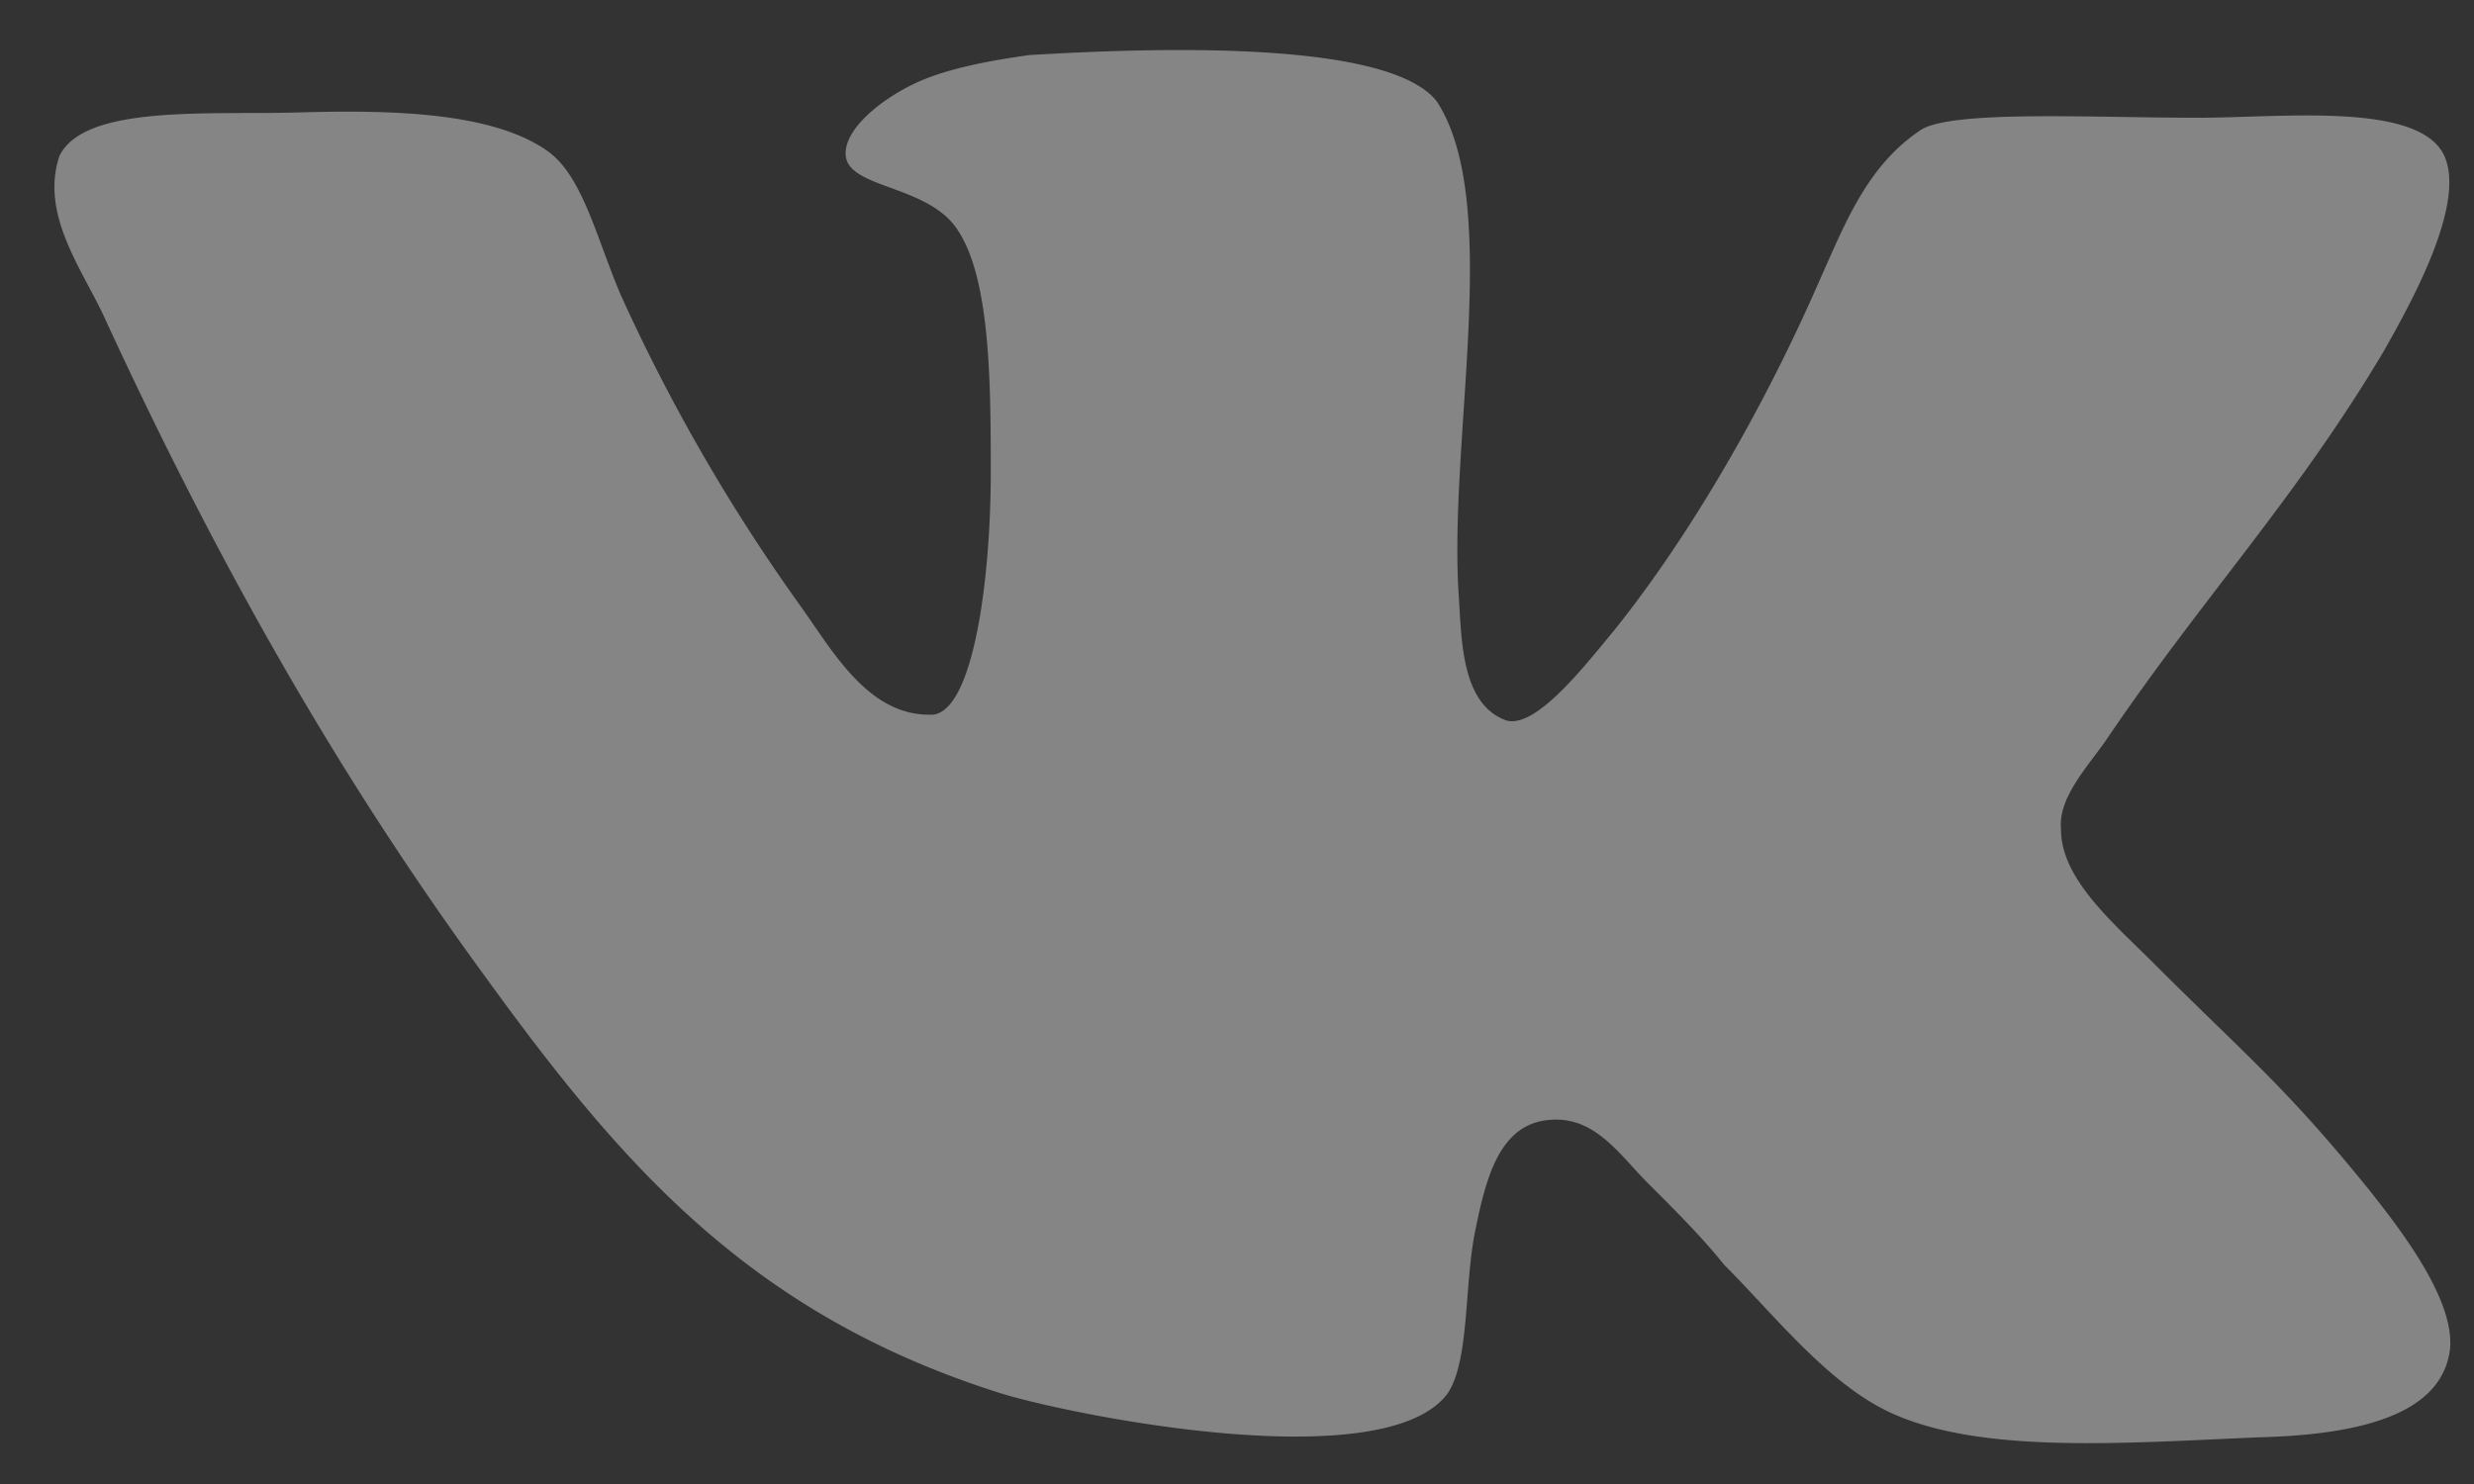 <svg width="15" height="9" fill="none" xmlns="http://www.w3.org/2000/svg"><rect width="100%" height="100%" fill="#333333" stroke="none"/><path d="M9.127 4.367c-.265-.1-.265-.481-.282-.747-.066-.946.266-2.39-.133-3.004C8.43.25 7.07.284 6.24.334c-.233.033-.515.082-.714.182-.2.1-.399.266-.399.415 0 .216.499.183.68.465.2.3.2.946.2 1.477 0 .615-.1 1.428-.348 1.461-.382.017-.598-.365-.797-.647a11.077 11.077 0 01-1.096-1.893c-.15-.349-.233-.73-.449-.88-.332-.232-.93-.249-1.51-.232C1.274.698.51.632.36.947c-.116.349.133.68.266.963.68 1.478 1.41 2.773 2.307 4.001.83 1.146 1.61 2.059 3.138 2.54.432.133 2.324.515 2.706 0 .133-.2.1-.648.166-.98.067-.332.15-.664.465-.68.266-.017.415.216.581.382.183.183.332.332.465.498.316.316.648.747 1.046.913.548.233 1.395.167 2.192.133.647-.016 1.112-.15 1.162-.531.034-.3-.299-.73-.498-.98-.498-.614-.73-.797-1.295-1.361-.25-.25-.565-.515-.565-.814-.017-.182.133-.348.265-.53.582-.864 1.163-1.478 1.694-2.375.15-.266.498-.88.366-1.179-.15-.332-.98-.233-1.495-.233-.664 0-1.527-.05-1.693.083-.316.216-.449.565-.598.897-.332.764-.78 1.544-1.245 2.125-.167.2-.482.614-.664.548z" fill="#fff" fill-opacity=".4"/></svg>